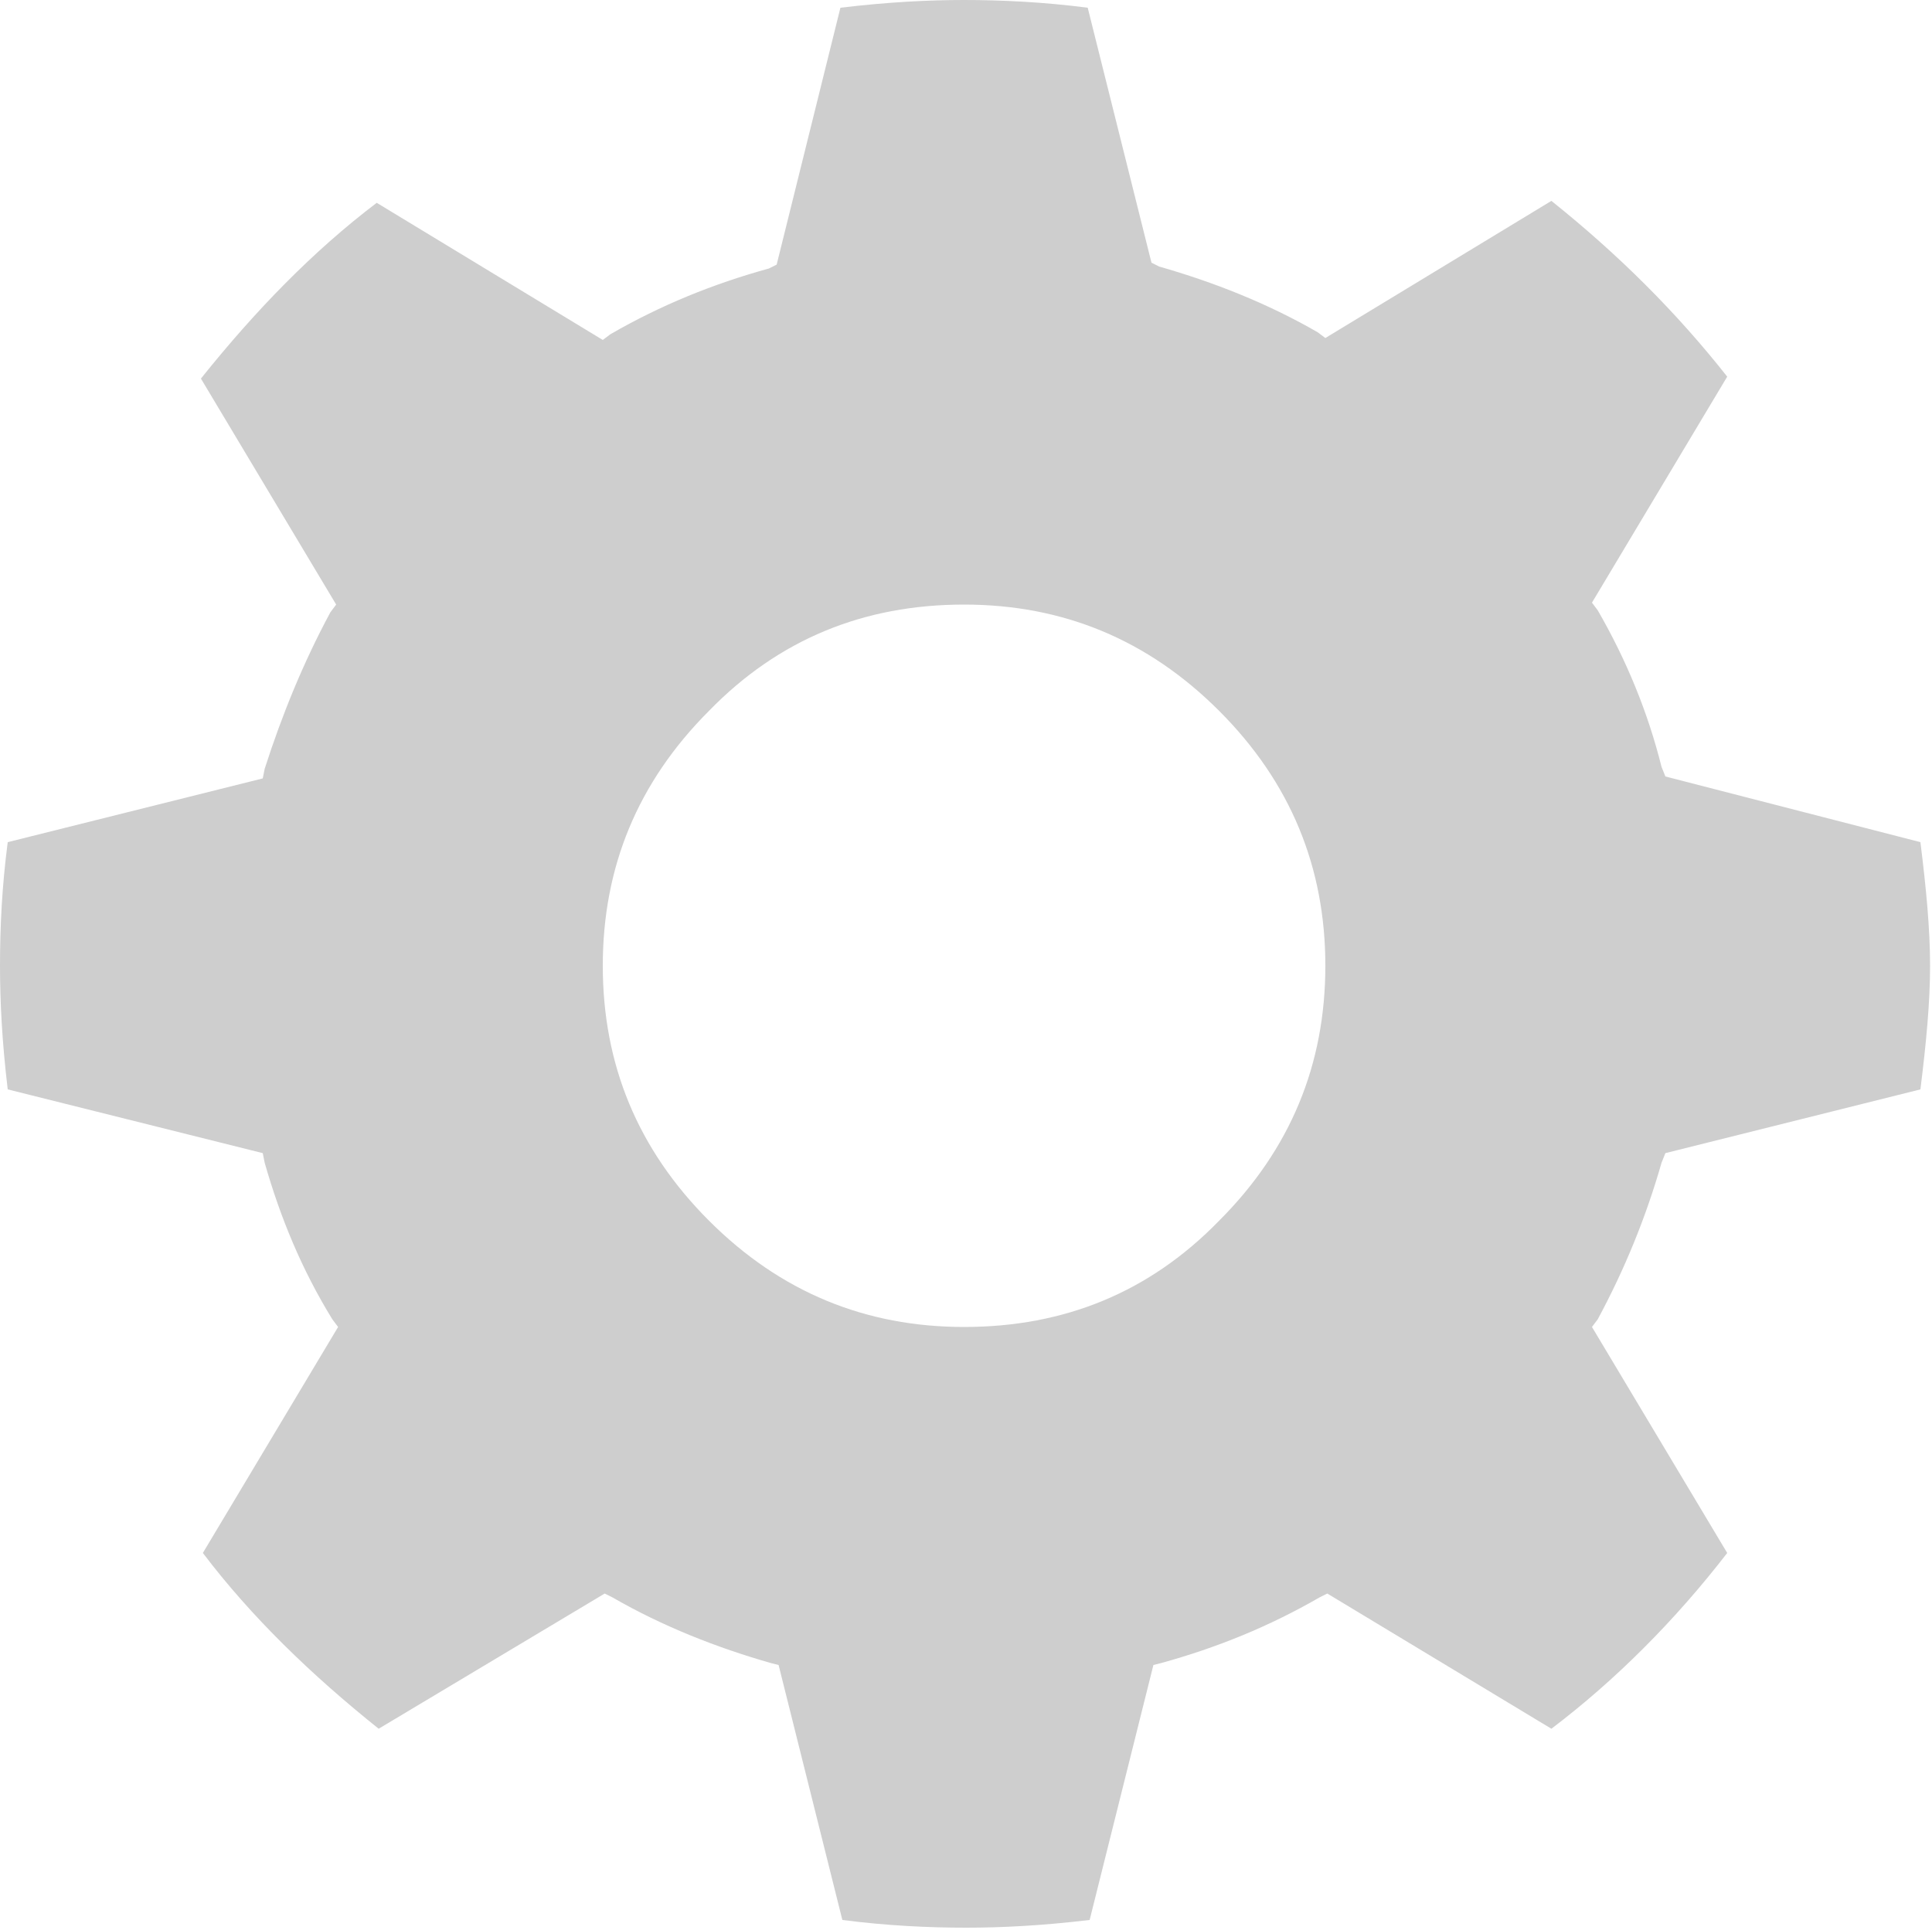<?xml version="1.0" encoding="utf-8"?> <svg xmlns="http://www.w3.org/2000/svg" viewBox="0 0 100 99.9"><style type="text/css"> .st0{fill:#CECECE;} </style><path class="st0" d="M86 60.2l0.2-0.5 13.2-3.3c0.3-2.4 0.5-4.5 0.5-6.4 0-1.9-0.2-4-0.5-6.4l-13.2-3.4L86 39.7c-0.7-2.8-1.8-5.5-3.3-8.1l-0.3-0.4 7-11.7c-2.6-3.3-5.6-6.3-9.1-9.1l-11.7 7.1 -0.4-0.3c-2.6-1.5-5.4-2.6-8.2-3.4l-0.4-0.2L56.3 0.4C54 0.1 51.8 0 49.9 0c-1.8 0-3.9 0.1-6.4 0.4l-3.3 13.3 -0.4 0.2c-2.9 0.8-5.6 1.9-8.2 3.4l-0.4 0.3 -11.7-7.1c-3.3 2.5-6.3 5.6-9.1 9.1l7 11.7 -0.3 0.4c-1.4 2.6-2.5 5.3-3.4 8.1l-0.1 0.5L0.4 43.6C0.1 45.9 0 48 0 50c0 1.8 0.1 3.9 0.4 6.4l13.2 3.3 0.1 0.5c0.8 2.8 1.9 5.5 3.5 8.1l0.3 0.4 -7 11.7c2.5 3.3 5.6 6.3 9.1 9.1l11.7-7 0.4 0.2c2.6 1.5 5.4 2.6 8.2 3.4l0.4 0.1 3.3 13.2c2.3 0.3 4.5 0.4 6.4 0.4 1.8 0 3.9-0.1 6.4-0.4l3.3-13.2 0.4-0.1c2.9-0.8 5.6-1.9 8.2-3.4l0.4-0.2 11.6 7c3.3-2.5 6.4-5.6 9.1-9.1l-7-11.7 0.3-0.4C84.1 65.7 85.2 63 86 60.2zM63.1 63.2c-3.6 3.7-8 5.5-13.2 5.5 -5.1 0-9.5-1.8-13.2-5.5s-5.5-8.1-5.5-13.2c0-5.1 1.8-9.5 5.5-13.2 3.6-3.7 8-5.5 13.2-5.5 5.1 0 9.5 1.8 13.2 5.5 3.7 3.7 5.5 8.1 5.5 13.2C68.6 55.1 66.8 59.5 63.1 63.2z"/></svg>
